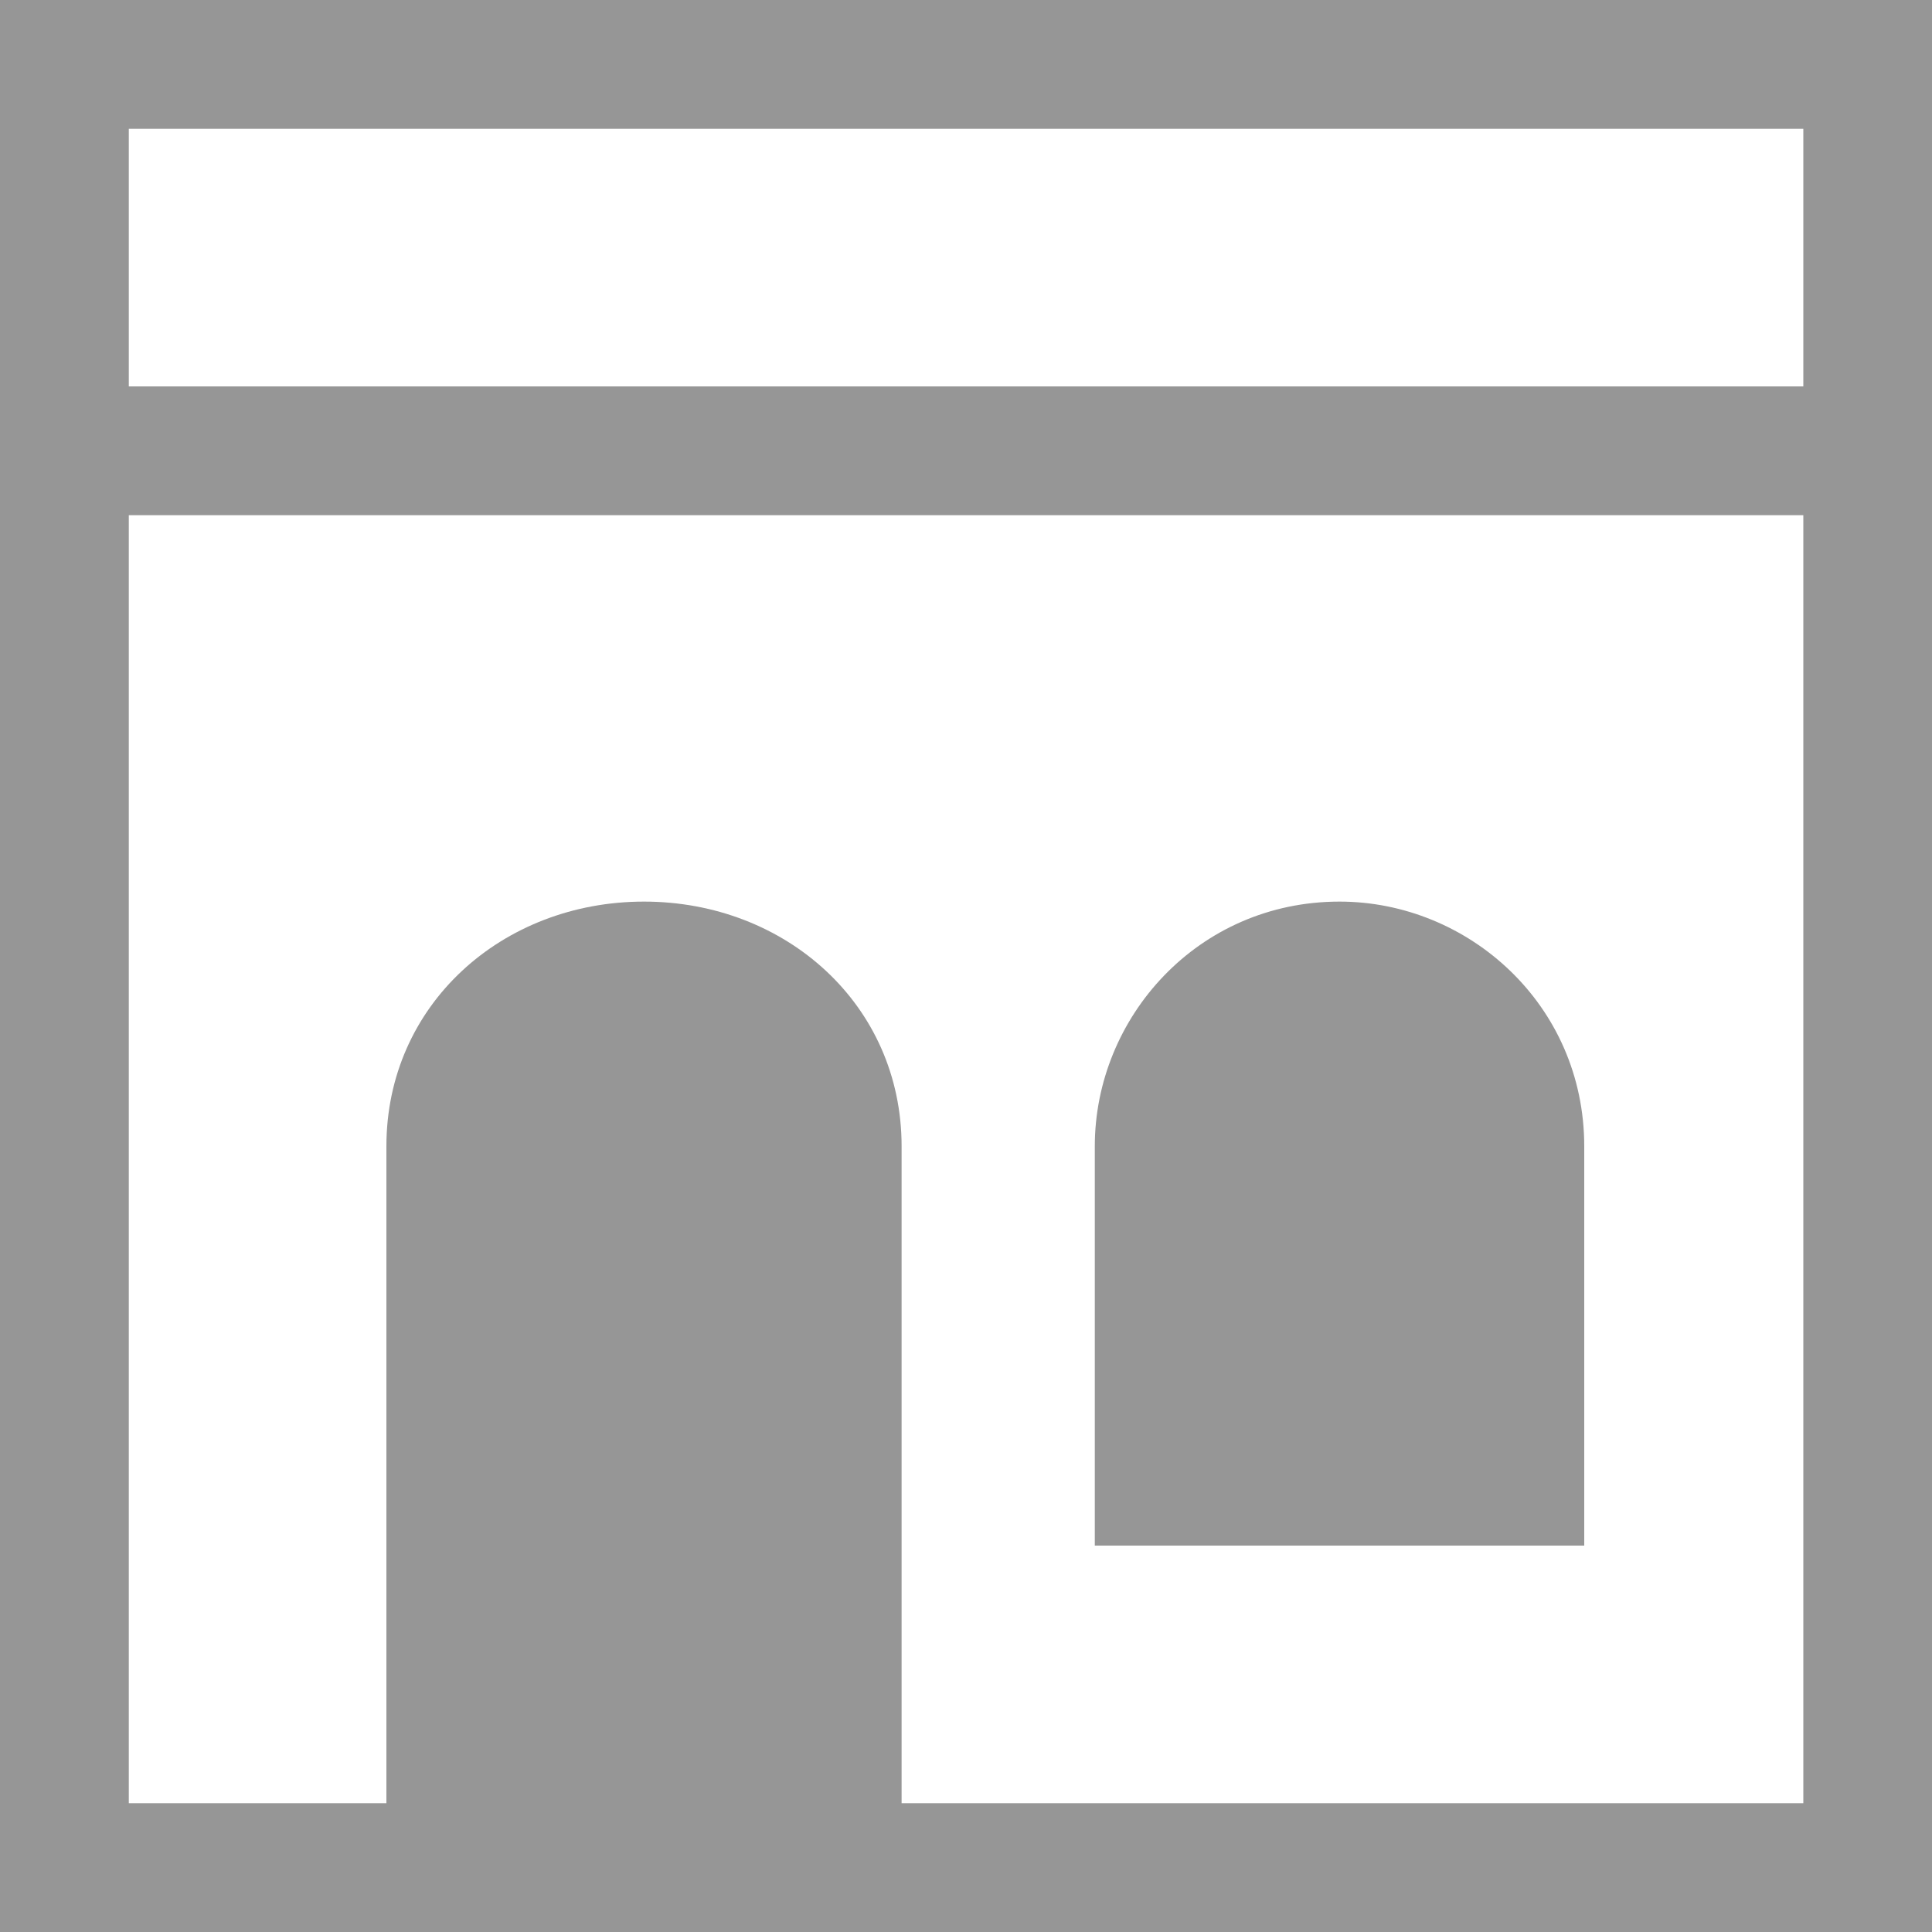 <svg width="15" height="15" viewBox="0 0 15 15" fill="none" xmlns="http://www.w3.org/2000/svg">
<g clip-path="url(#clip0_740_29042)">
<path d="M12.2 12H8.5V8.9C8.5 7.9 9.3 7 10.4 7C11.4 7 12.3 7.8 12.3 8.9V12H12.2Z" fill="#969696"/>
<path fill-rule="evenodd" clip-rule="evenodd" d="M0 0V3V4V15H15.001V4V3V0H0ZM14.001 14H7V8.9C7 7.8 6.1 7 5 7C3.9 7 3 7.8 3 8.9V14H1V4H14.001V14ZM1 3V1H14.001V3H1Z" fill="#969696"/>
</g>
<defs>
<clipPath id="clip0_740_29042">
<rect width="15.001" height="15" fill="white"/>
</clipPath>
</defs>
</svg>
